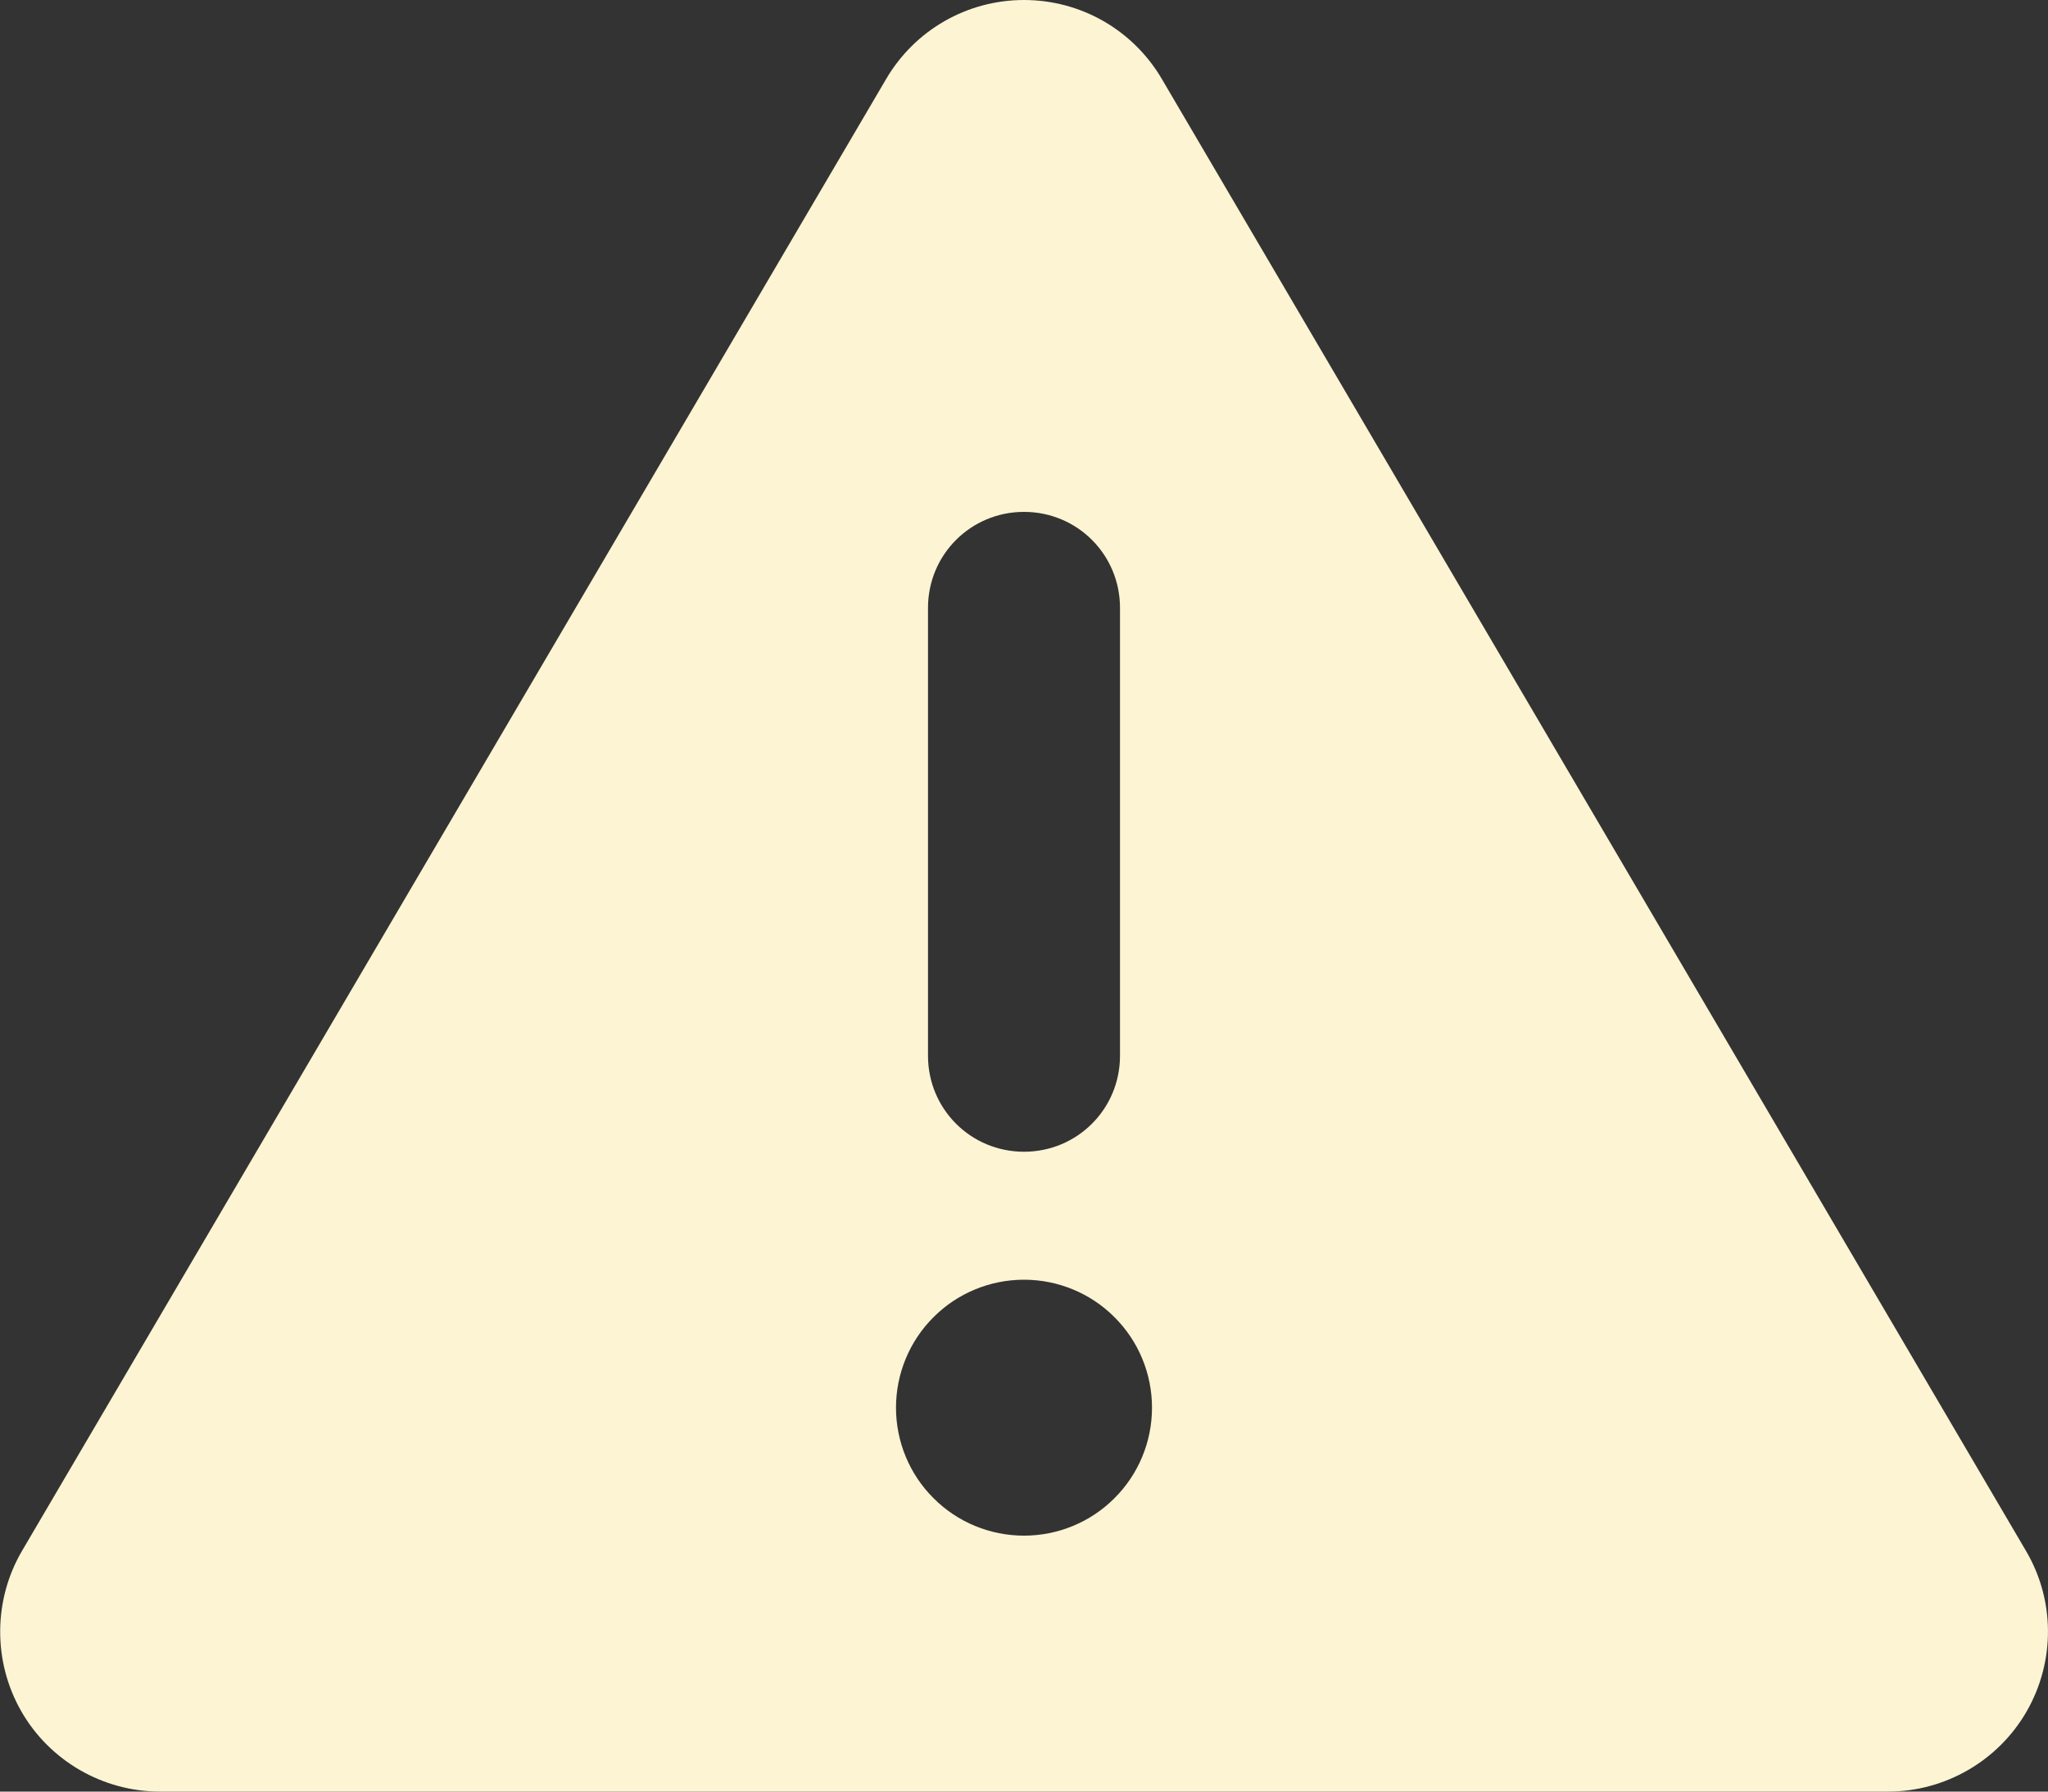 <svg width="16" height="14" viewBox="0 0 16 14" fill="none" xmlns="http://www.w3.org/2000/svg">
<rect x="0" y="0" width="16" height="14" fill="#333333" stroke="none"/>
<path d="M8 0C8.444 0 8.853 0.234 9.078 0.619L15.828 12.119C16.056 12.506 16.056 12.984 15.834 13.372C15.612 13.759 15.197 14 14.75 14H1.25C0.803 14 0.387 13.759 0.166 13.372C-0.056 12.984 -0.053 12.503 0.172 12.119L6.922 0.619C7.147 0.234 7.556 0 8 0ZM8 4C7.584 4 7.25 4.334 7.25 4.75V8.25C7.25 8.666 7.584 9 8 9C8.416 9 8.75 8.666 8.75 8.25V4.75C8.75 4.334 8.416 4 8 4ZM9 11C9 10.735 8.895 10.48 8.707 10.293C8.52 10.105 8.265 10 8 10C7.735 10 7.48 10.105 7.293 10.293C7.105 10.48 7 10.735 7 11C7 11.265 7.105 11.52 7.293 11.707C7.48 11.895 7.735 12 8 12C8.265 12 8.52 11.895 8.707 11.707C8.895 11.52 9 11.265 9 11Z" fill="#FCF4D2"/>
</svg>
